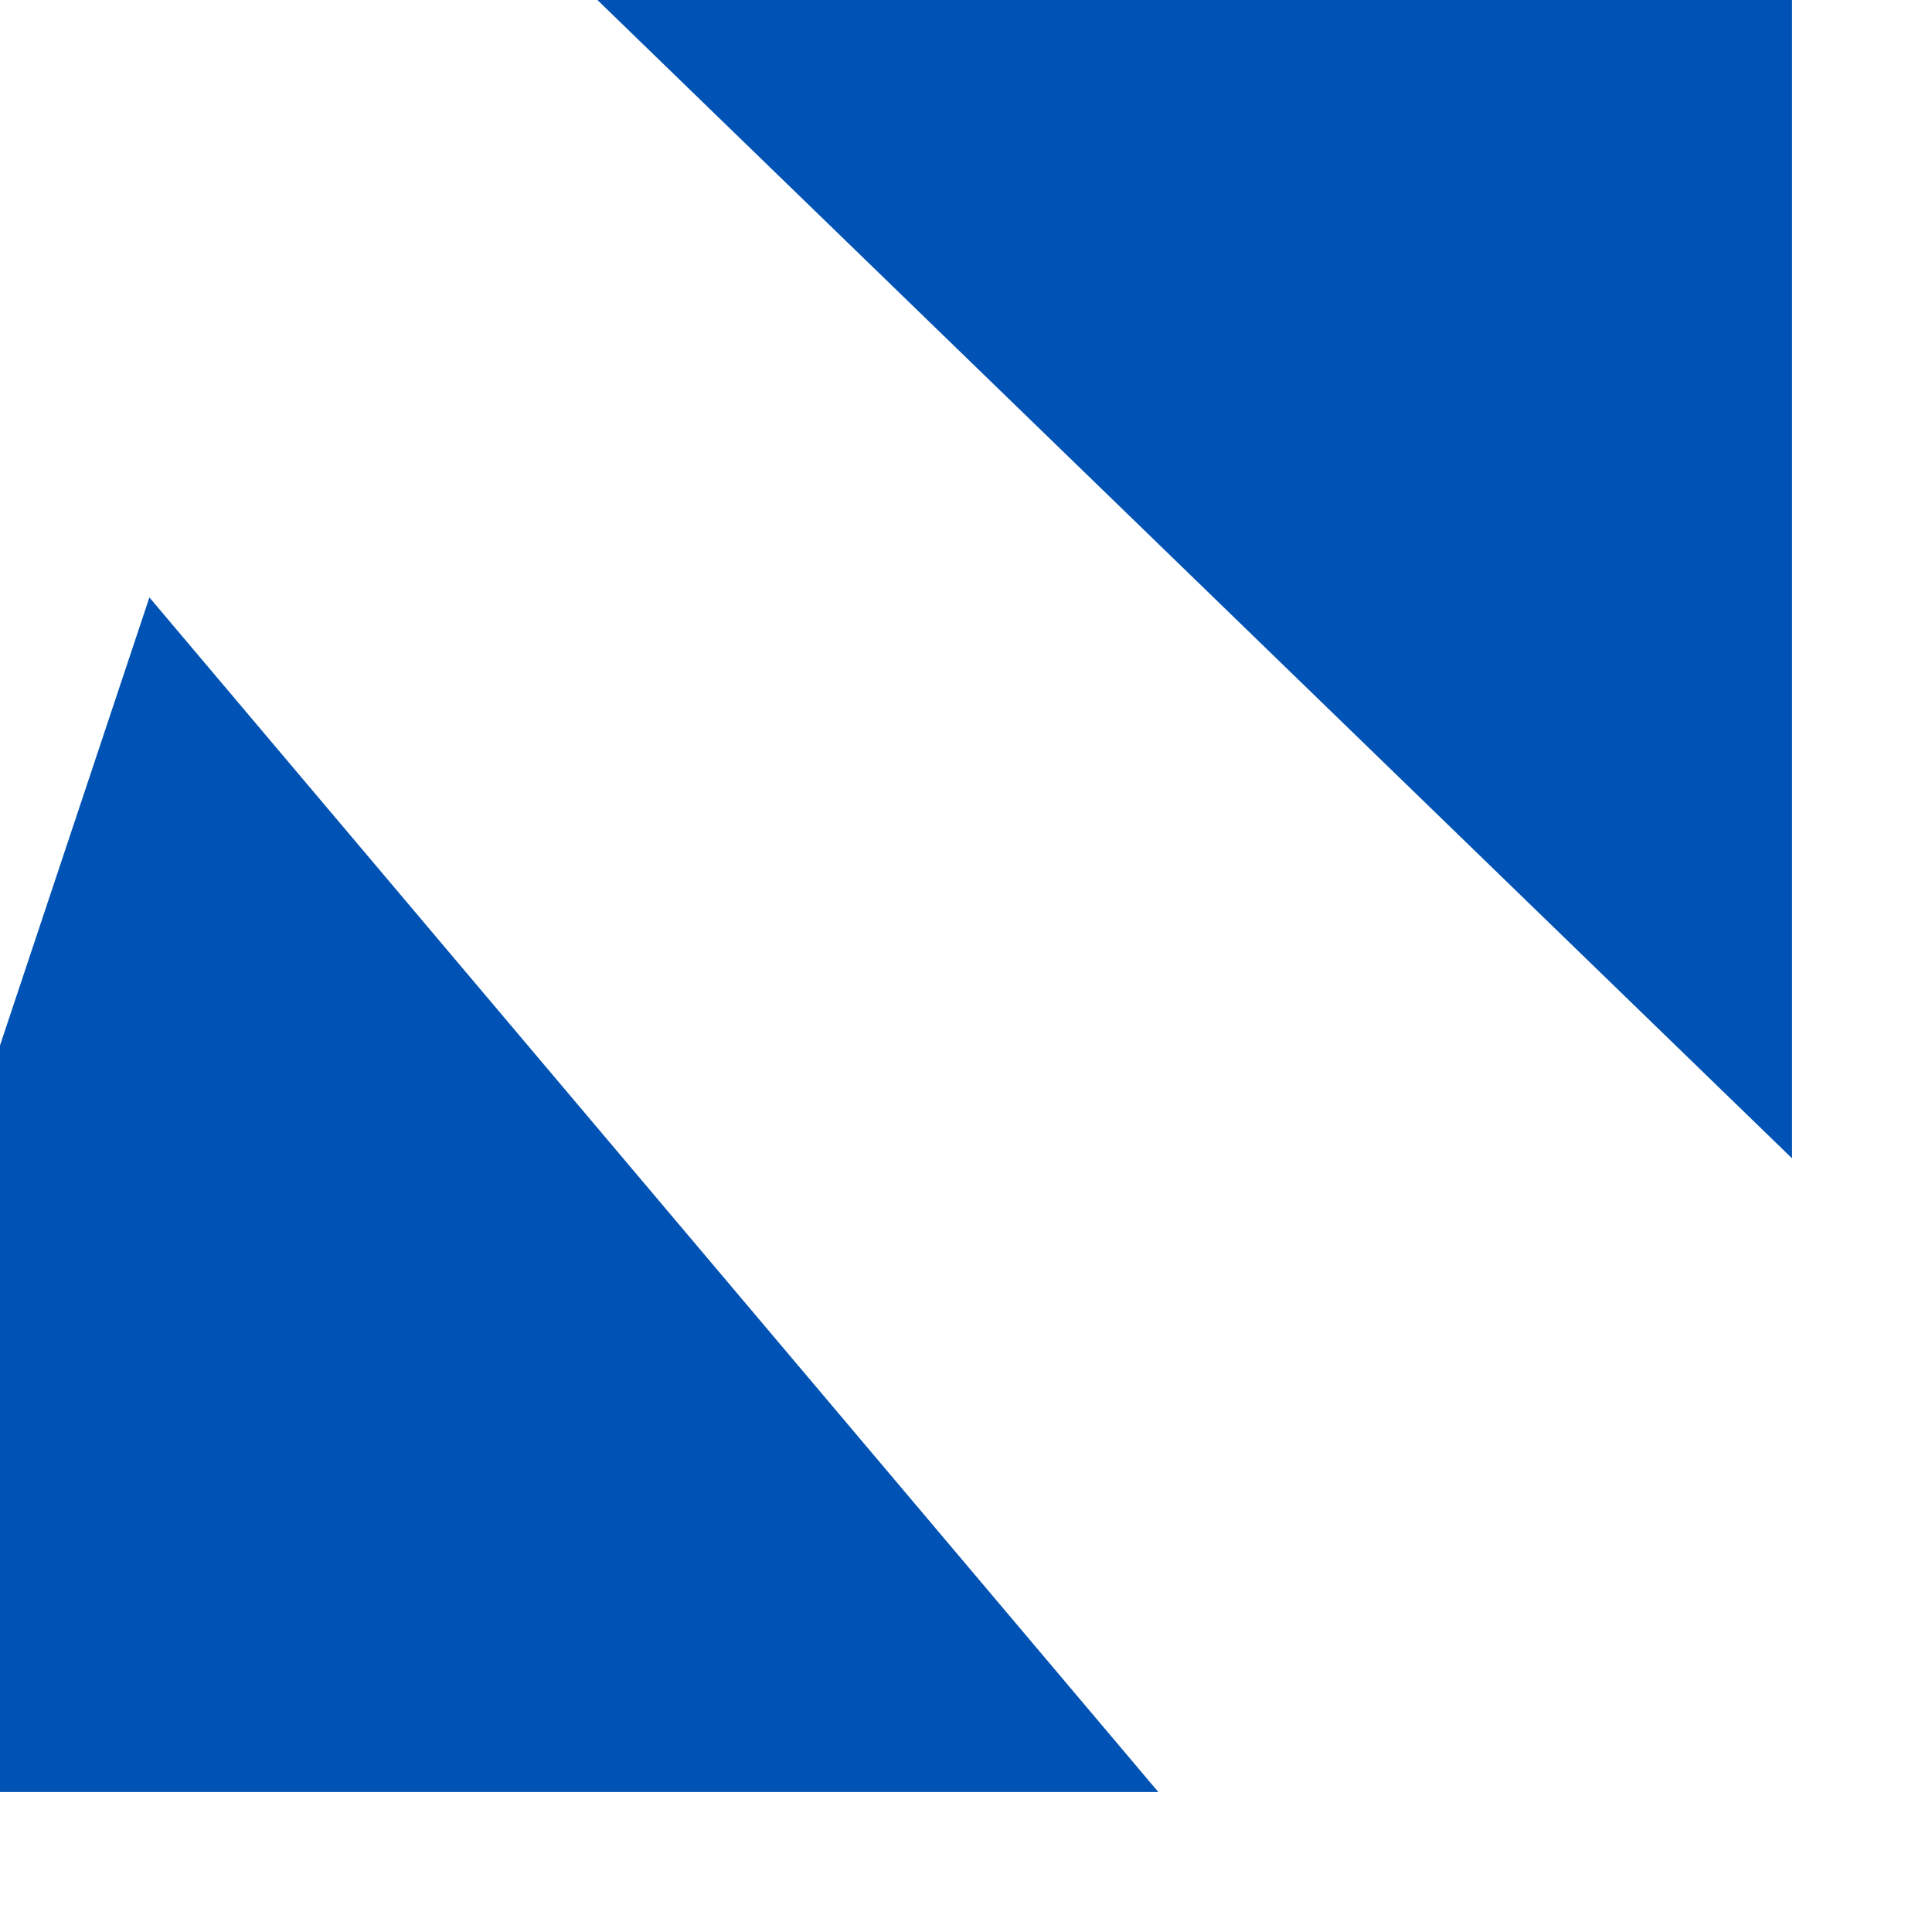 <svg preserveAspectRatio="none" width="100%" height="100%" overflow="visible" style="display: block;" viewBox="0 0 9 9" fill="none" xmlns="http://www.w3.org/2000/svg">
<g id="Group">
<path id="Vector" d="M0 8.348H5.396L0.696 2.783L0 4.87V8.348Z" fill="#0052B4"/>
<path id="Vector_2" d="M8.348 5.396L2.783 0H8.348L8.348 5.396Z" fill="#0052B4"/>
</g>
</svg>
